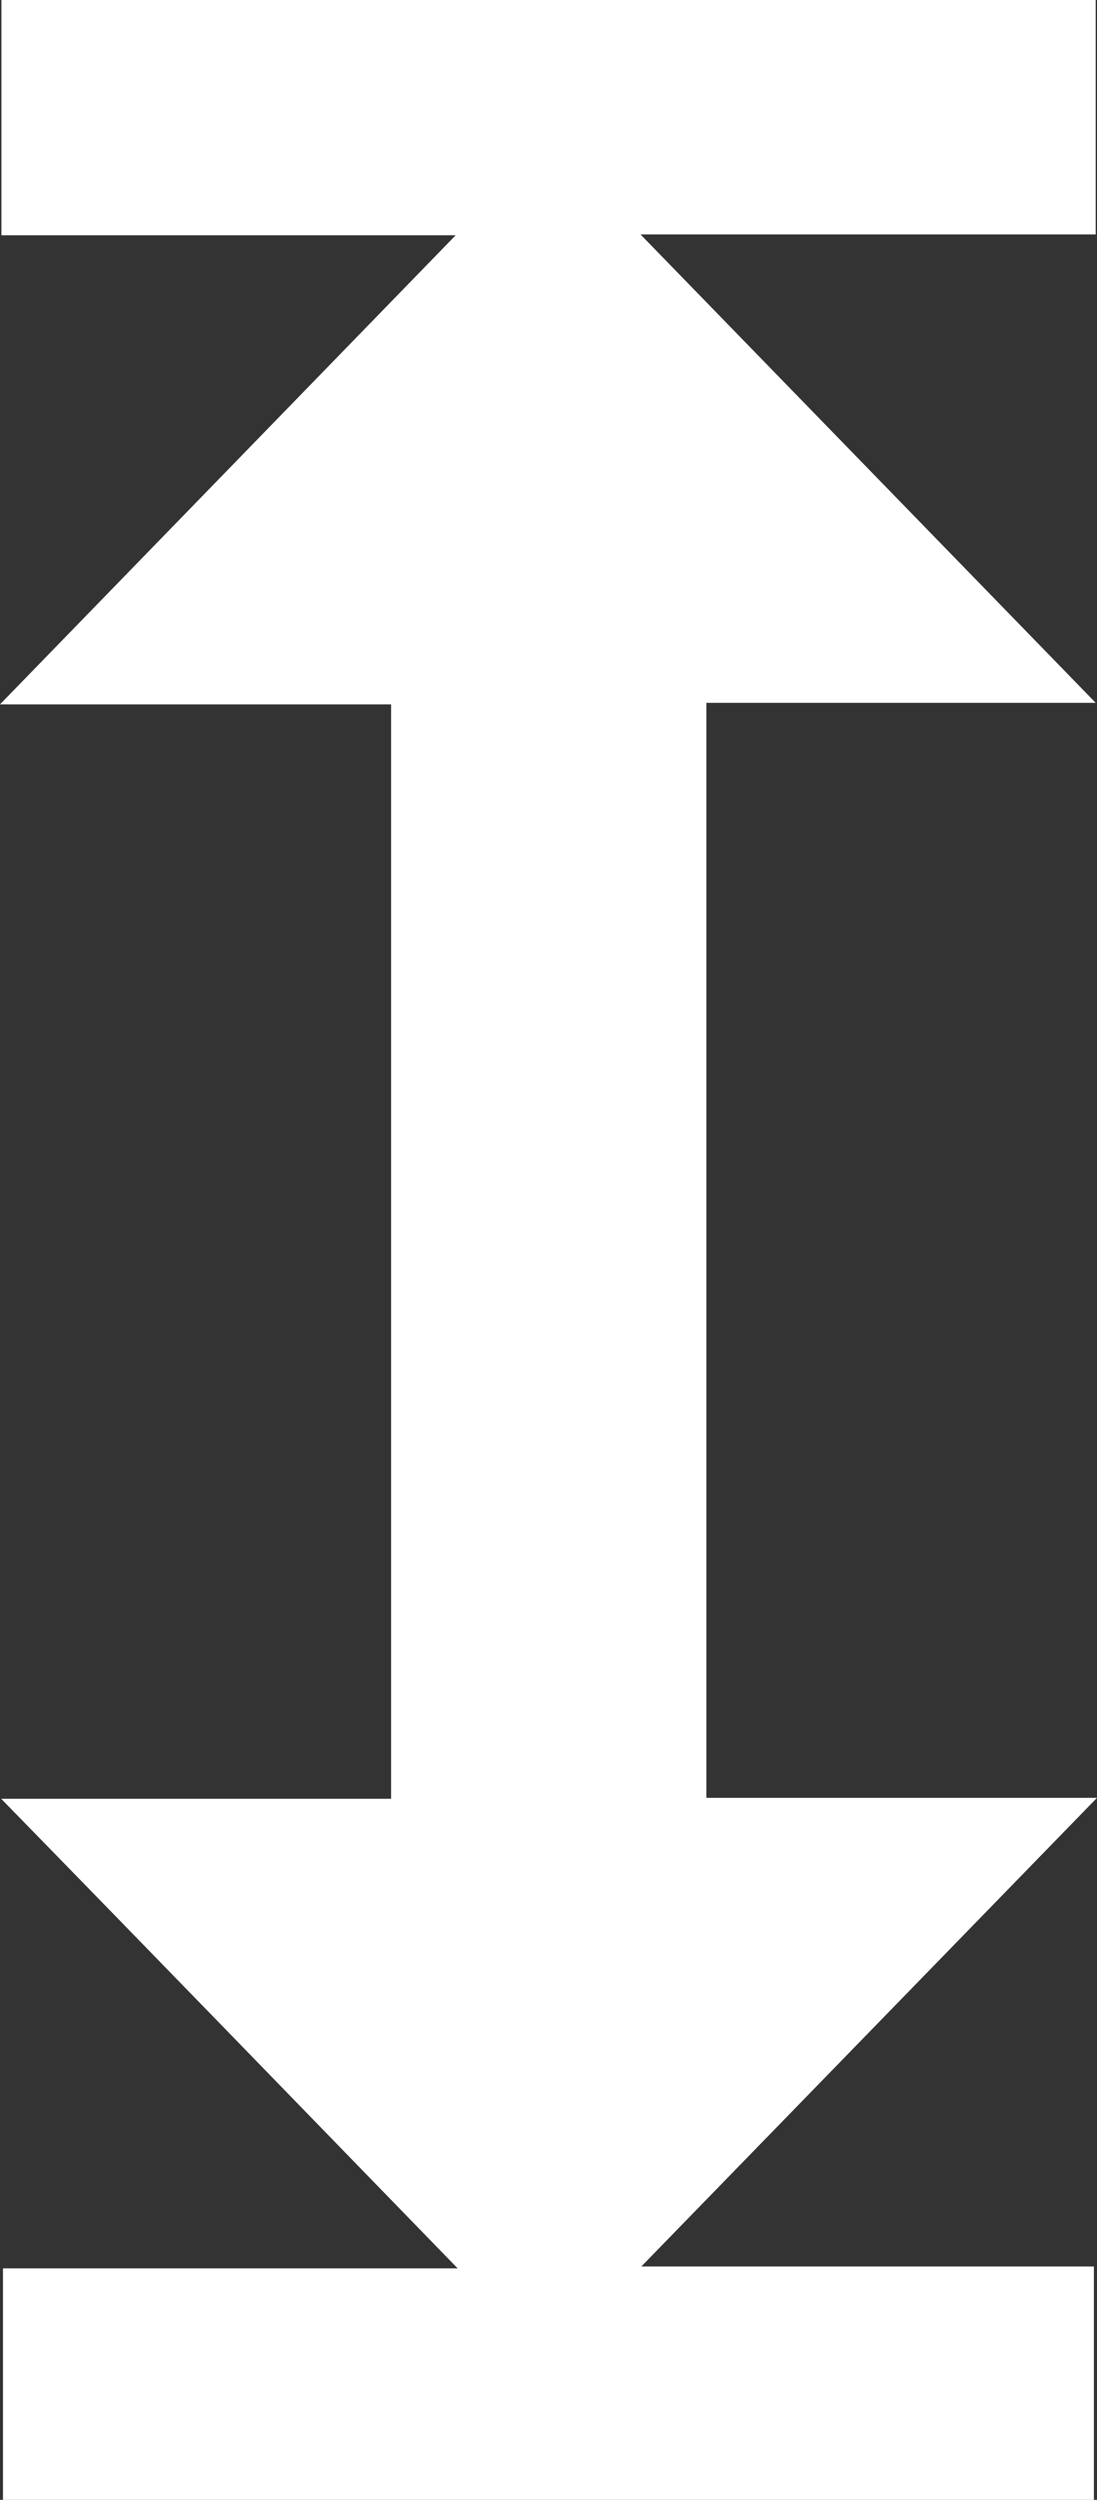 <svg xmlns="http://www.w3.org/2000/svg" viewBox="0 0 92.11 209.85"><rect x="0" y="0" width="92.11" height="209.85" fill="#333333" stroke="none"/><defs><style>.cls-1{fill:#fff;}</style></defs><title>Altura</title><g id="Layer_2" data-name="Layer 2"><g id="Cuadritos"><path class="cls-1" d="M92,0V19.68H53.78L92,59H59.31v91.92h32.8L53.85,190.26h38v19.59H.25V190.42H38.43C25.48,177.1,13,164.21.1,151H32.84V59.13H0L38.26,19.75H.12V0Z"/></g></g></svg>